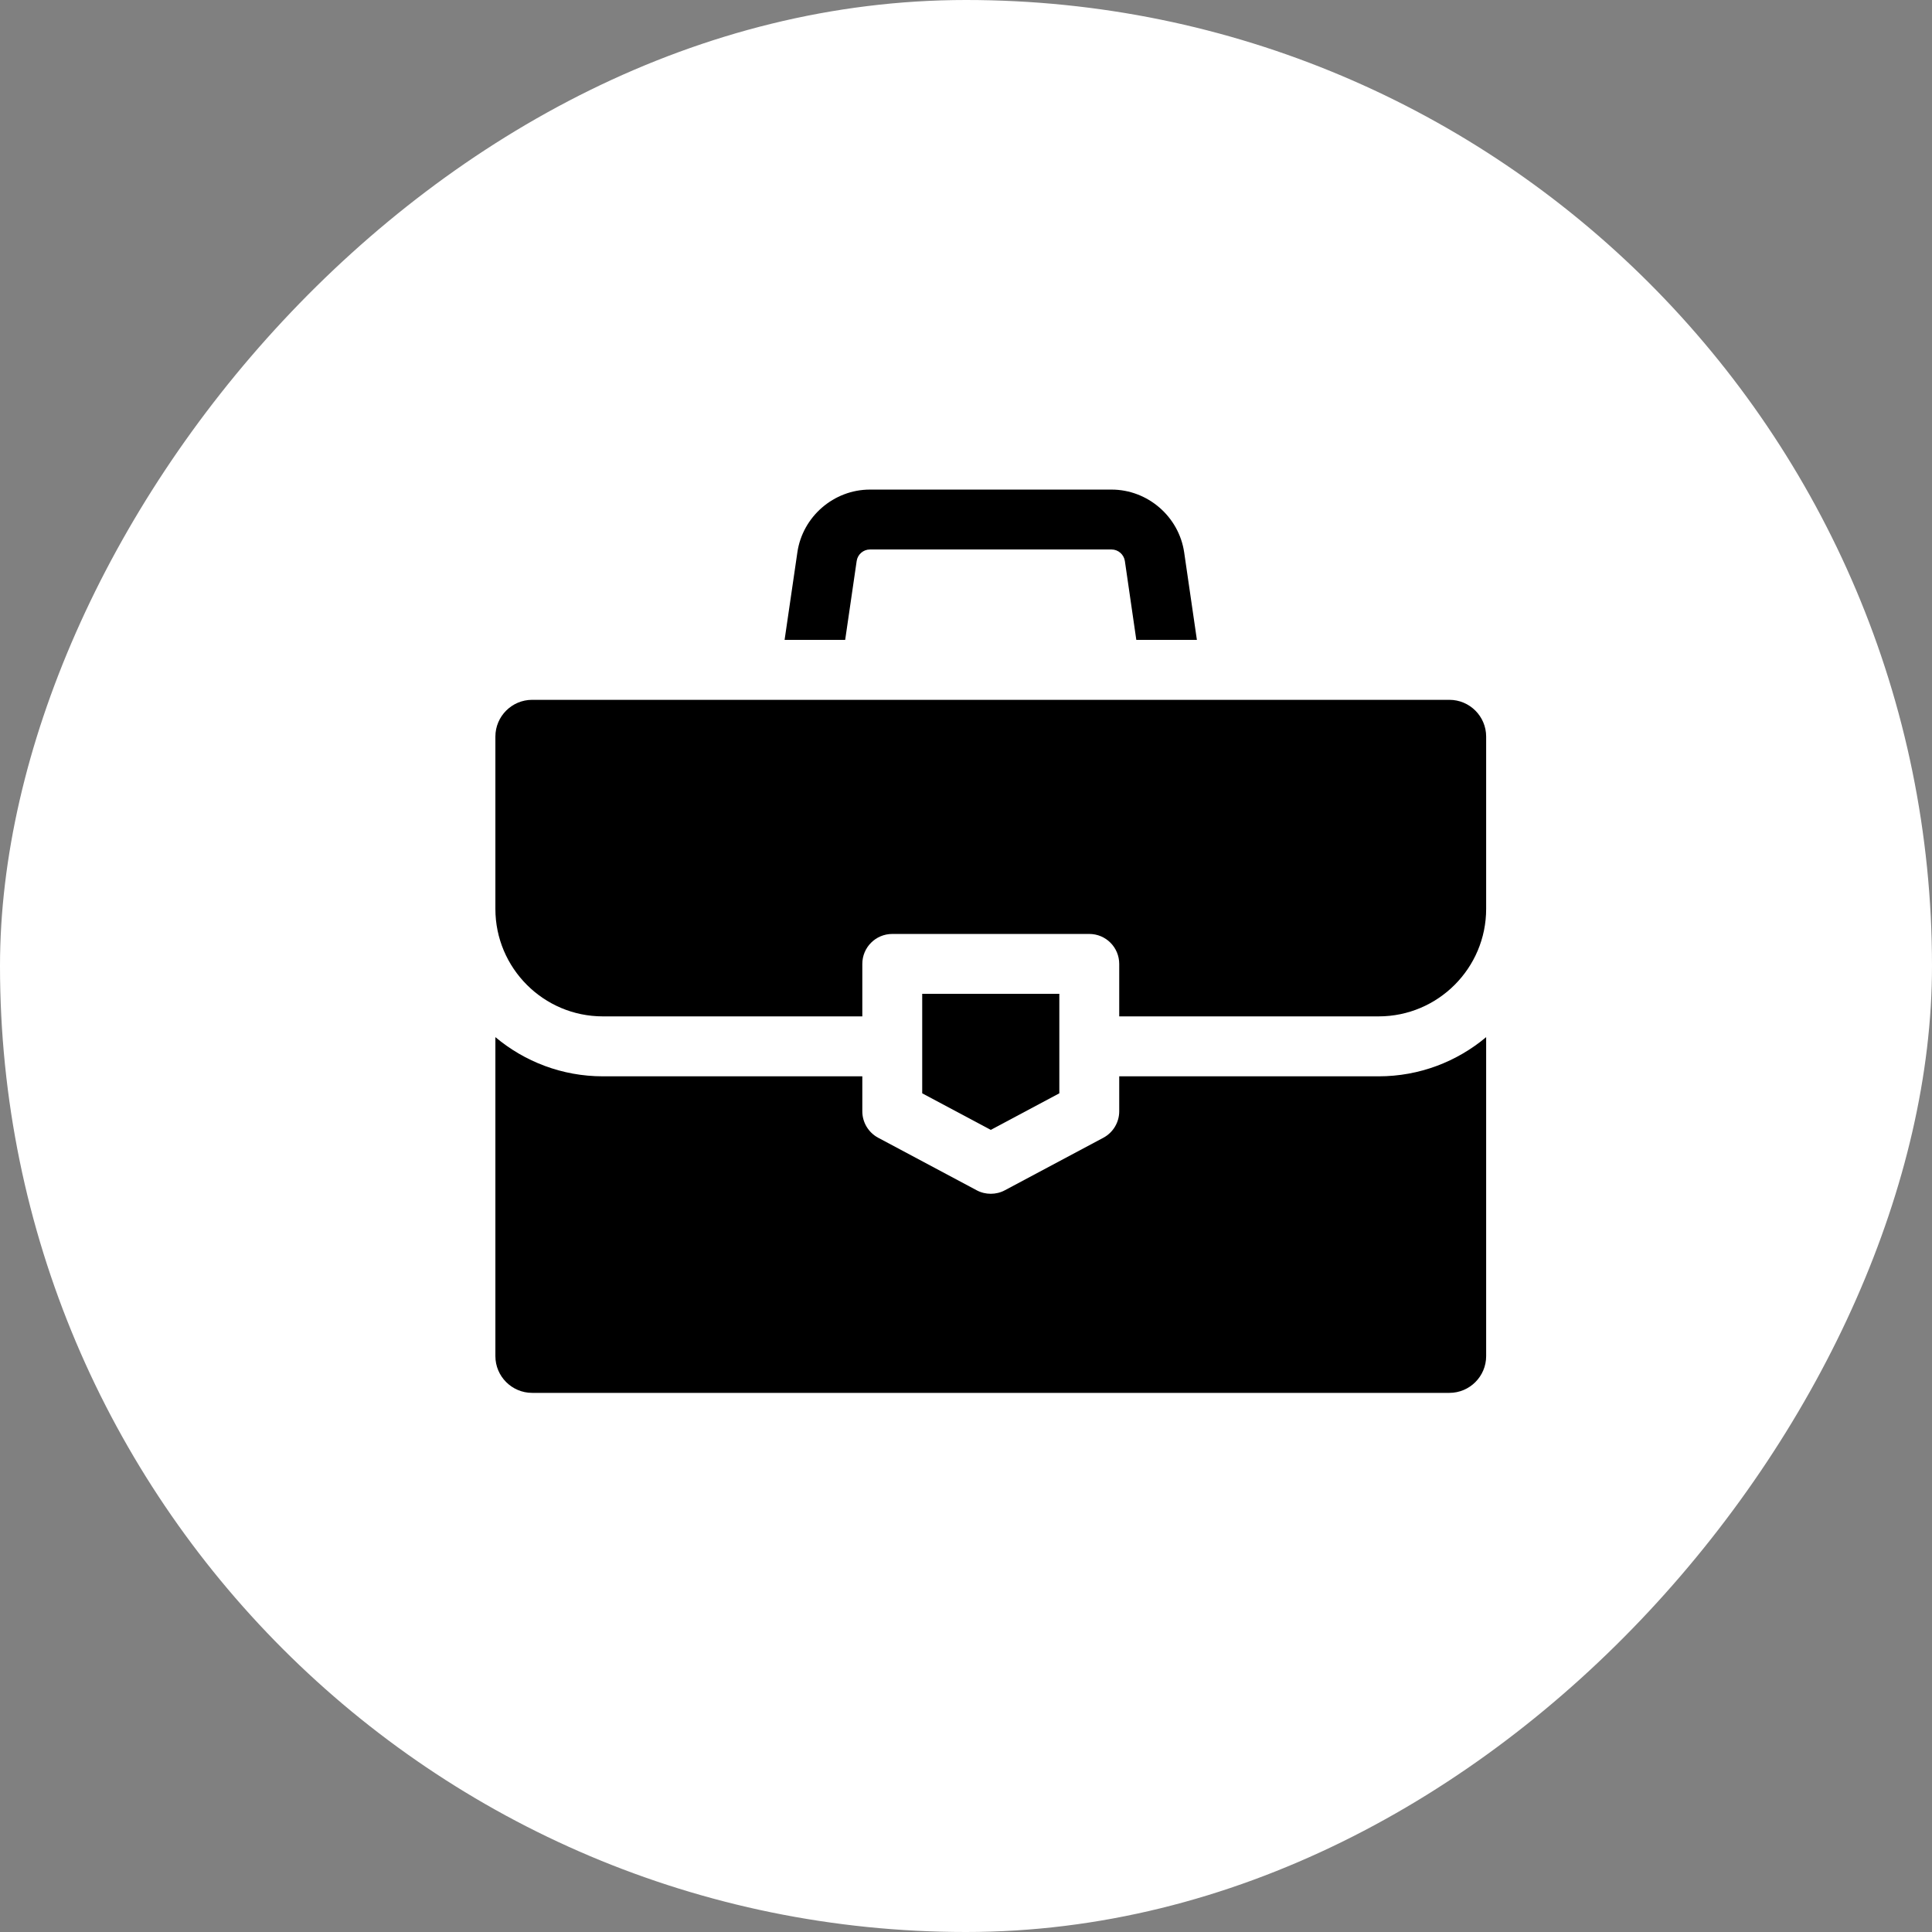 <svg width="39" height="39" viewBox="0 0 39 39" fill="none" xmlns="http://www.w3.org/2000/svg">
<rect x="0" y="0" width="39" height="39" fill="#808080" stroke="none"/>
<rect width="39" height="39" rx="19.5" transform="matrix(-1 0 0 1 39 0)" fill="white"/>
<path d="M23.904 11.15C23.798 10.428 23.168 9.883 22.438 9.883H17.561C16.831 9.883 16.201 10.428 16.096 11.15L15.838 12.917H17.061L17.293 11.325C17.312 11.192 17.427 11.092 17.561 11.092H22.438C22.572 11.092 22.687 11.192 22.707 11.325L22.938 12.917H24.161L23.904 11.15Z" fill="black"/>
<path d="M27.83 21.727H22.593V22.433C22.593 22.656 22.47 22.861 22.273 22.967L20.285 24.027C20.196 24.075 20.098 24.098 20 24.098C19.902 24.098 19.804 24.075 19.715 24.027L17.727 22.967C17.53 22.861 17.407 22.656 17.407 22.433V21.727H12.17C11.345 21.727 10.588 21.429 10 20.936V27.375C10 27.784 10.333 28.117 10.742 28.117H29.258C29.667 28.117 30 27.784 30 27.375V20.936C29.412 21.429 28.655 21.727 27.83 21.727Z" fill="black"/>
<path d="M29.258 14.127H10.742C10.333 14.127 10 14.46 10 14.869V18.347C10 19.544 10.973 20.517 12.17 20.517H17.407V19.458C17.407 19.124 17.677 18.853 18.012 18.853H21.989C22.323 18.853 22.593 19.124 22.593 19.458V20.517H27.83C29.027 20.517 30 19.544 30 18.347V14.869C30 14.46 29.667 14.127 29.258 14.127Z" fill="black"/>
<path d="M18.616 20.062V22.07L20 22.808L21.384 22.07V20.062H18.616Z" fill="black"/>
</svg>
